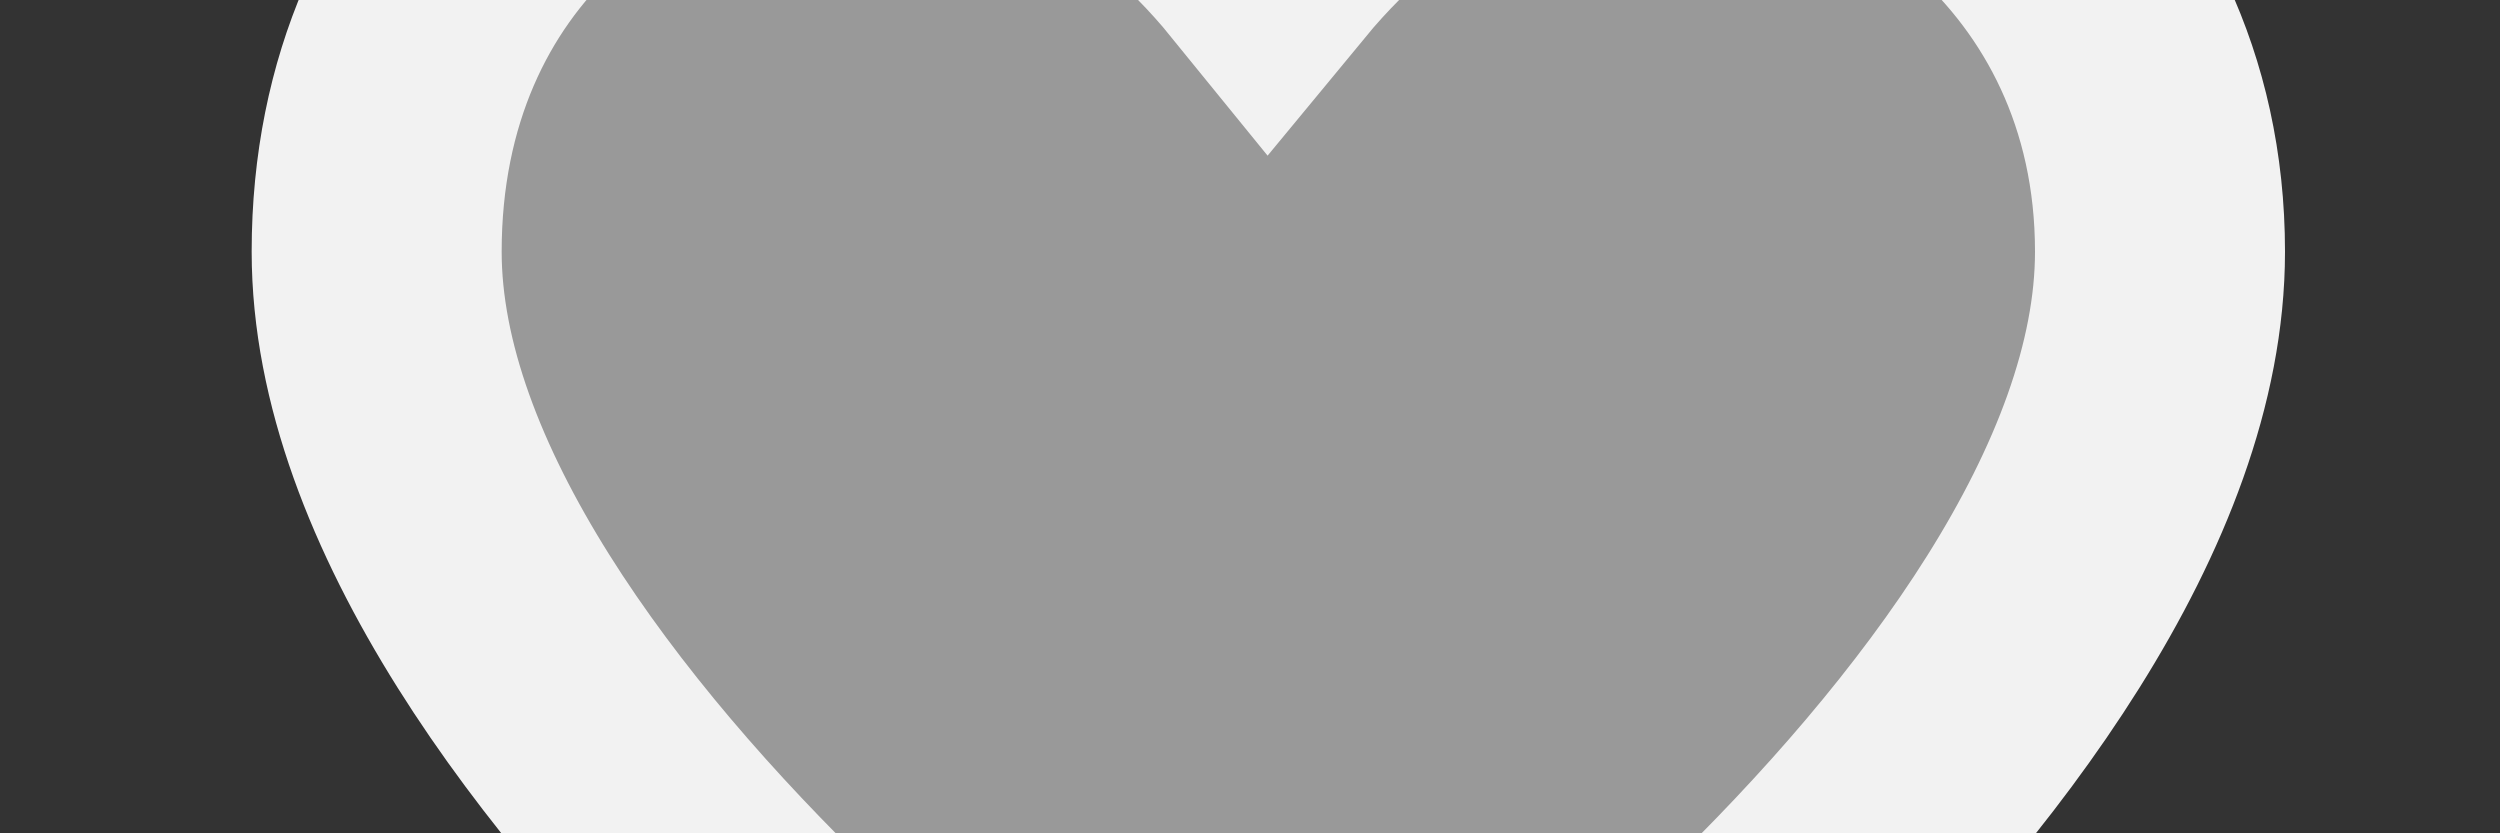 <svg xmlns="http://www.w3.org/2000/svg" viewBox="1 8 30 10">
    <rect x="1" y="8" width="30" height="10" fill="#333333" stroke="none"/>
    <path fill='#999999' stroke='#f2f2f2' stroke-width="3" fill-rule="evenodd" d="M21.17 5c-1.88 0-3.63.9-4.95 2.5-1.3-1.6-3.06-2.5-4.95-2.5-2.78 0-5.75 2.12-5.75 6.02 0 5.8 9.63 12.72 10.7 12.72s10.7-6.9 10.7-12.72c0-3.9-3.27-6-5.75-6z" class="">
    </path>    
</svg>